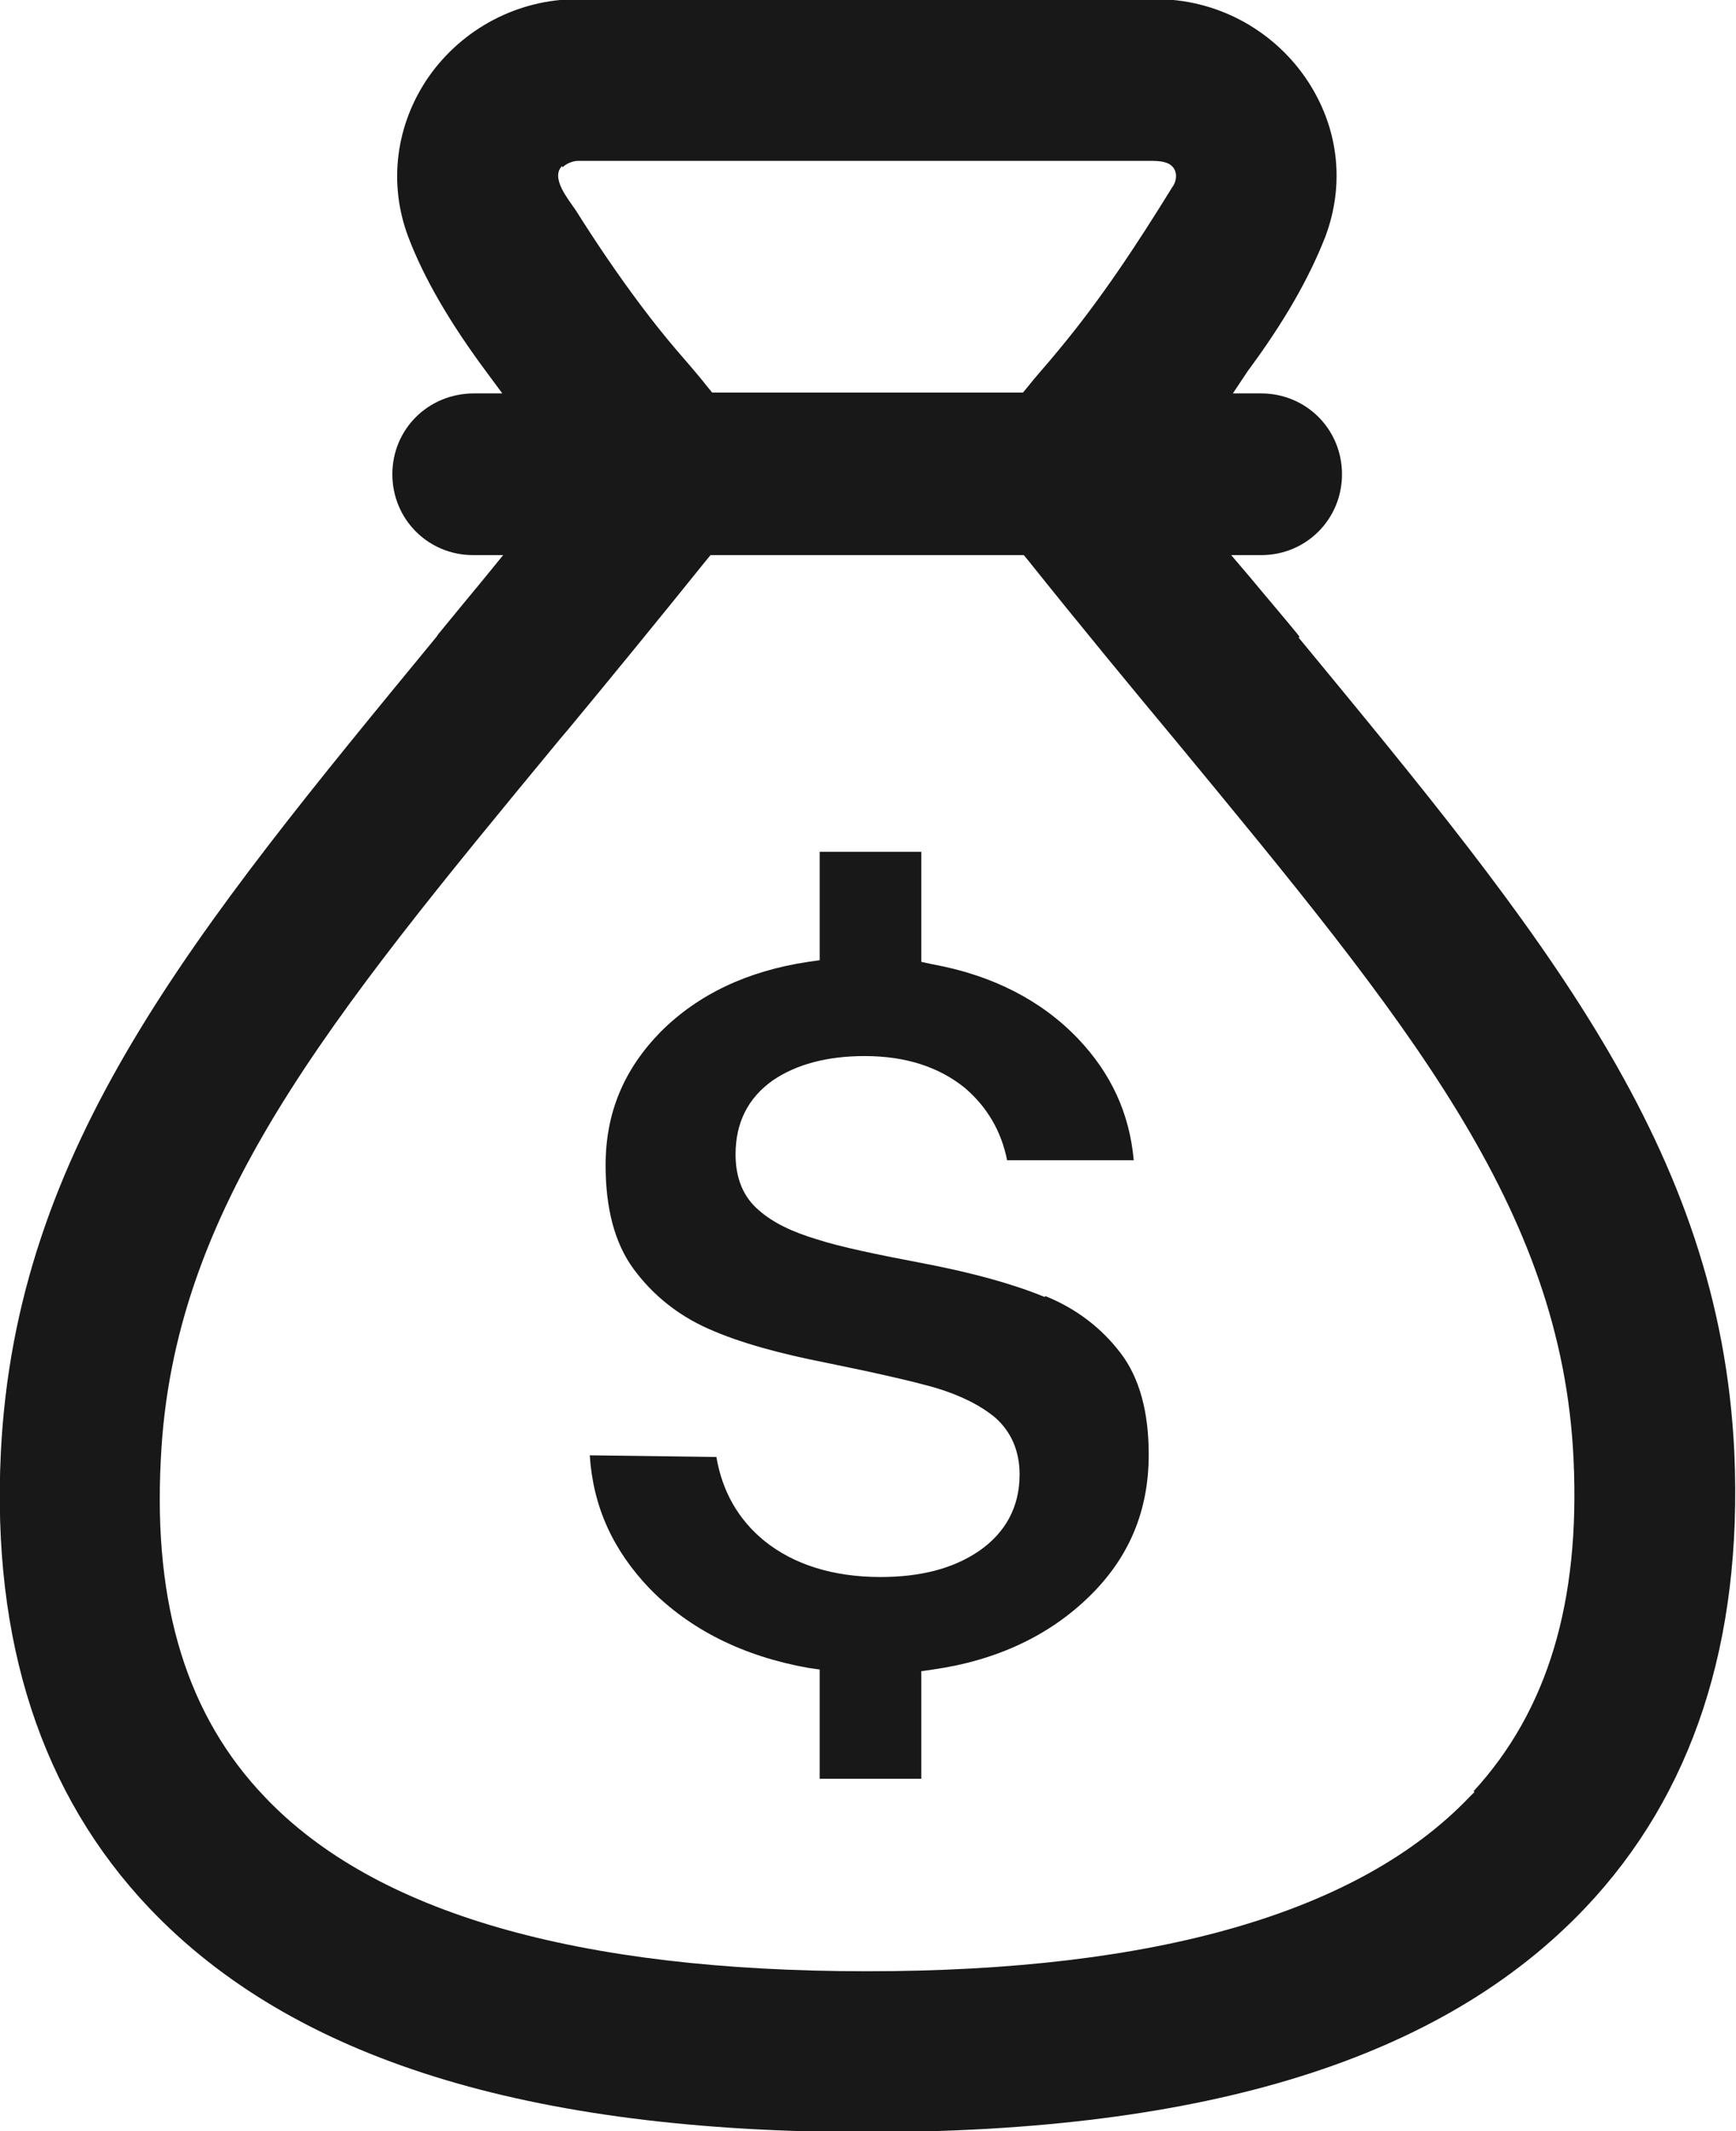 <?xml version="1.0" encoding="UTF-8"?>
<svg id="Capa_2" data-name="Capa 2" xmlns="http://www.w3.org/2000/svg" viewBox="0 0 20.84 25.57">
  <defs>
    <style>
      .cls-1 {
        fill: #181818;
        stroke-width: 0px;
      }
    </style>
  </defs>
  <g id="Capa_8" data-name="Capa 8">
    <g id="Súmate_al_equipo" data-name="Súmate al equipo">
      <g>
        <path class="cls-1" d="m15.6,7.64l-.03-.04c-.18-.22-.37-.44-.56-.67l-.23-.27h.36c.54,0,.97-.43.97-.97s-.43-.97-.97-.97h-.34l.18-.27c.43-.58.73-1.1.93-1.61.24-.64.16-1.33-.24-1.91-.41-.59-1.08-.94-1.79-.94h-6.95c-.71,0-1.38.35-1.79.94-.39.57-.48,1.27-.24,1.91.19.5.5,1.03.93,1.61l.2.27h-.34c-.55,0-.98.43-.98.97s.43.97.97.97h.36l-.22.27c-.19.23-.38.46-.56.68l-.02.03C2.31,11.2.19,13.76.01,17.43c-.11,2.27.49,4.1,1.78,5.46,1.72,1.81,4.54,2.69,8.62,2.69s6.9-.88,8.62-2.69c1.29-1.36,1.89-3.19,1.79-5.46-.17-3.66-2.3-6.23-5.23-9.78ZM6.75,2.01c.05-.05.13-.08.19-.08h5.45c.47,0,.94,0,1.41,0,.11,0,.27,0,.31.13.02.06,0,.14-.04.19-.42.68-.86,1.35-1.37,1.96-.13.16-.26.3-.37.44l-.05.06h-3.73l-.05-.06c-.11-.14-.24-.29-.37-.44-.3-.35-.58-.73-.84-1.11-.13-.19-.26-.39-.38-.58-.08-.12-.31-.39-.16-.53Zm10.95,19.49l-.06.06c-1.32,1.38-3.75,2.09-7.23,2.09s-5.91-.7-7.23-2.09c-.93-.97-1.34-2.29-1.25-4.04.14-3.02,1.99-5.26,4.79-8.65l.11-.13c.53-.64,1.07-1.3,1.65-2.02l.05-.06h3.76l.05.06c.64.8,1.26,1.55,1.76,2.15,2.8,3.39,4.65,5.62,4.79,8.64.08,1.71-.31,3.01-1.2,3.98Z"/>
        <path class="cls-1" d="m12.54,15.56c-.39-.16-.87-.29-1.44-.4-.58-.11-1.01-.2-1.29-.29-.3-.09-.53-.2-.7-.35-.19-.16-.28-.39-.28-.67,0-.38.15-.68.45-.89.28-.19.65-.29,1.1-.29.49,0,.89.13,1.2.38.27.23.44.52.51.87h1.52c-.05-.56-.27-1.04-.67-1.46-.44-.46-1.03-.76-1.74-.89l-.14-.03v-1.32h-1.22v1.3l-.14.02c-.73.11-1.32.39-1.77.84-.44.45-.66.97-.66,1.6,0,.52.11.94.34,1.25.23.31.53.55.89.71.38.17.86.3,1.42.41.59.12,1.03.22,1.31.3.3.09.54.21.72.36.19.17.29.4.29.68,0,.39-.17.7-.49.92-.31.21-.7.31-1.18.31-.57,0-1.04-.15-1.39-.43-.32-.26-.51-.6-.58-1.01l-1.52-.02c.04.62.28,1.14.72,1.6.48.49,1.12.81,1.9.95l.14.02v1.31h1.22v-1.29l.14-.02c.77-.11,1.4-.41,1.88-.88.48-.47.71-1.03.71-1.7,0-.51-.11-.92-.34-1.22-.23-.3-.53-.53-.9-.68Z"/>
      </g>
    </g>
  </g>
</svg>